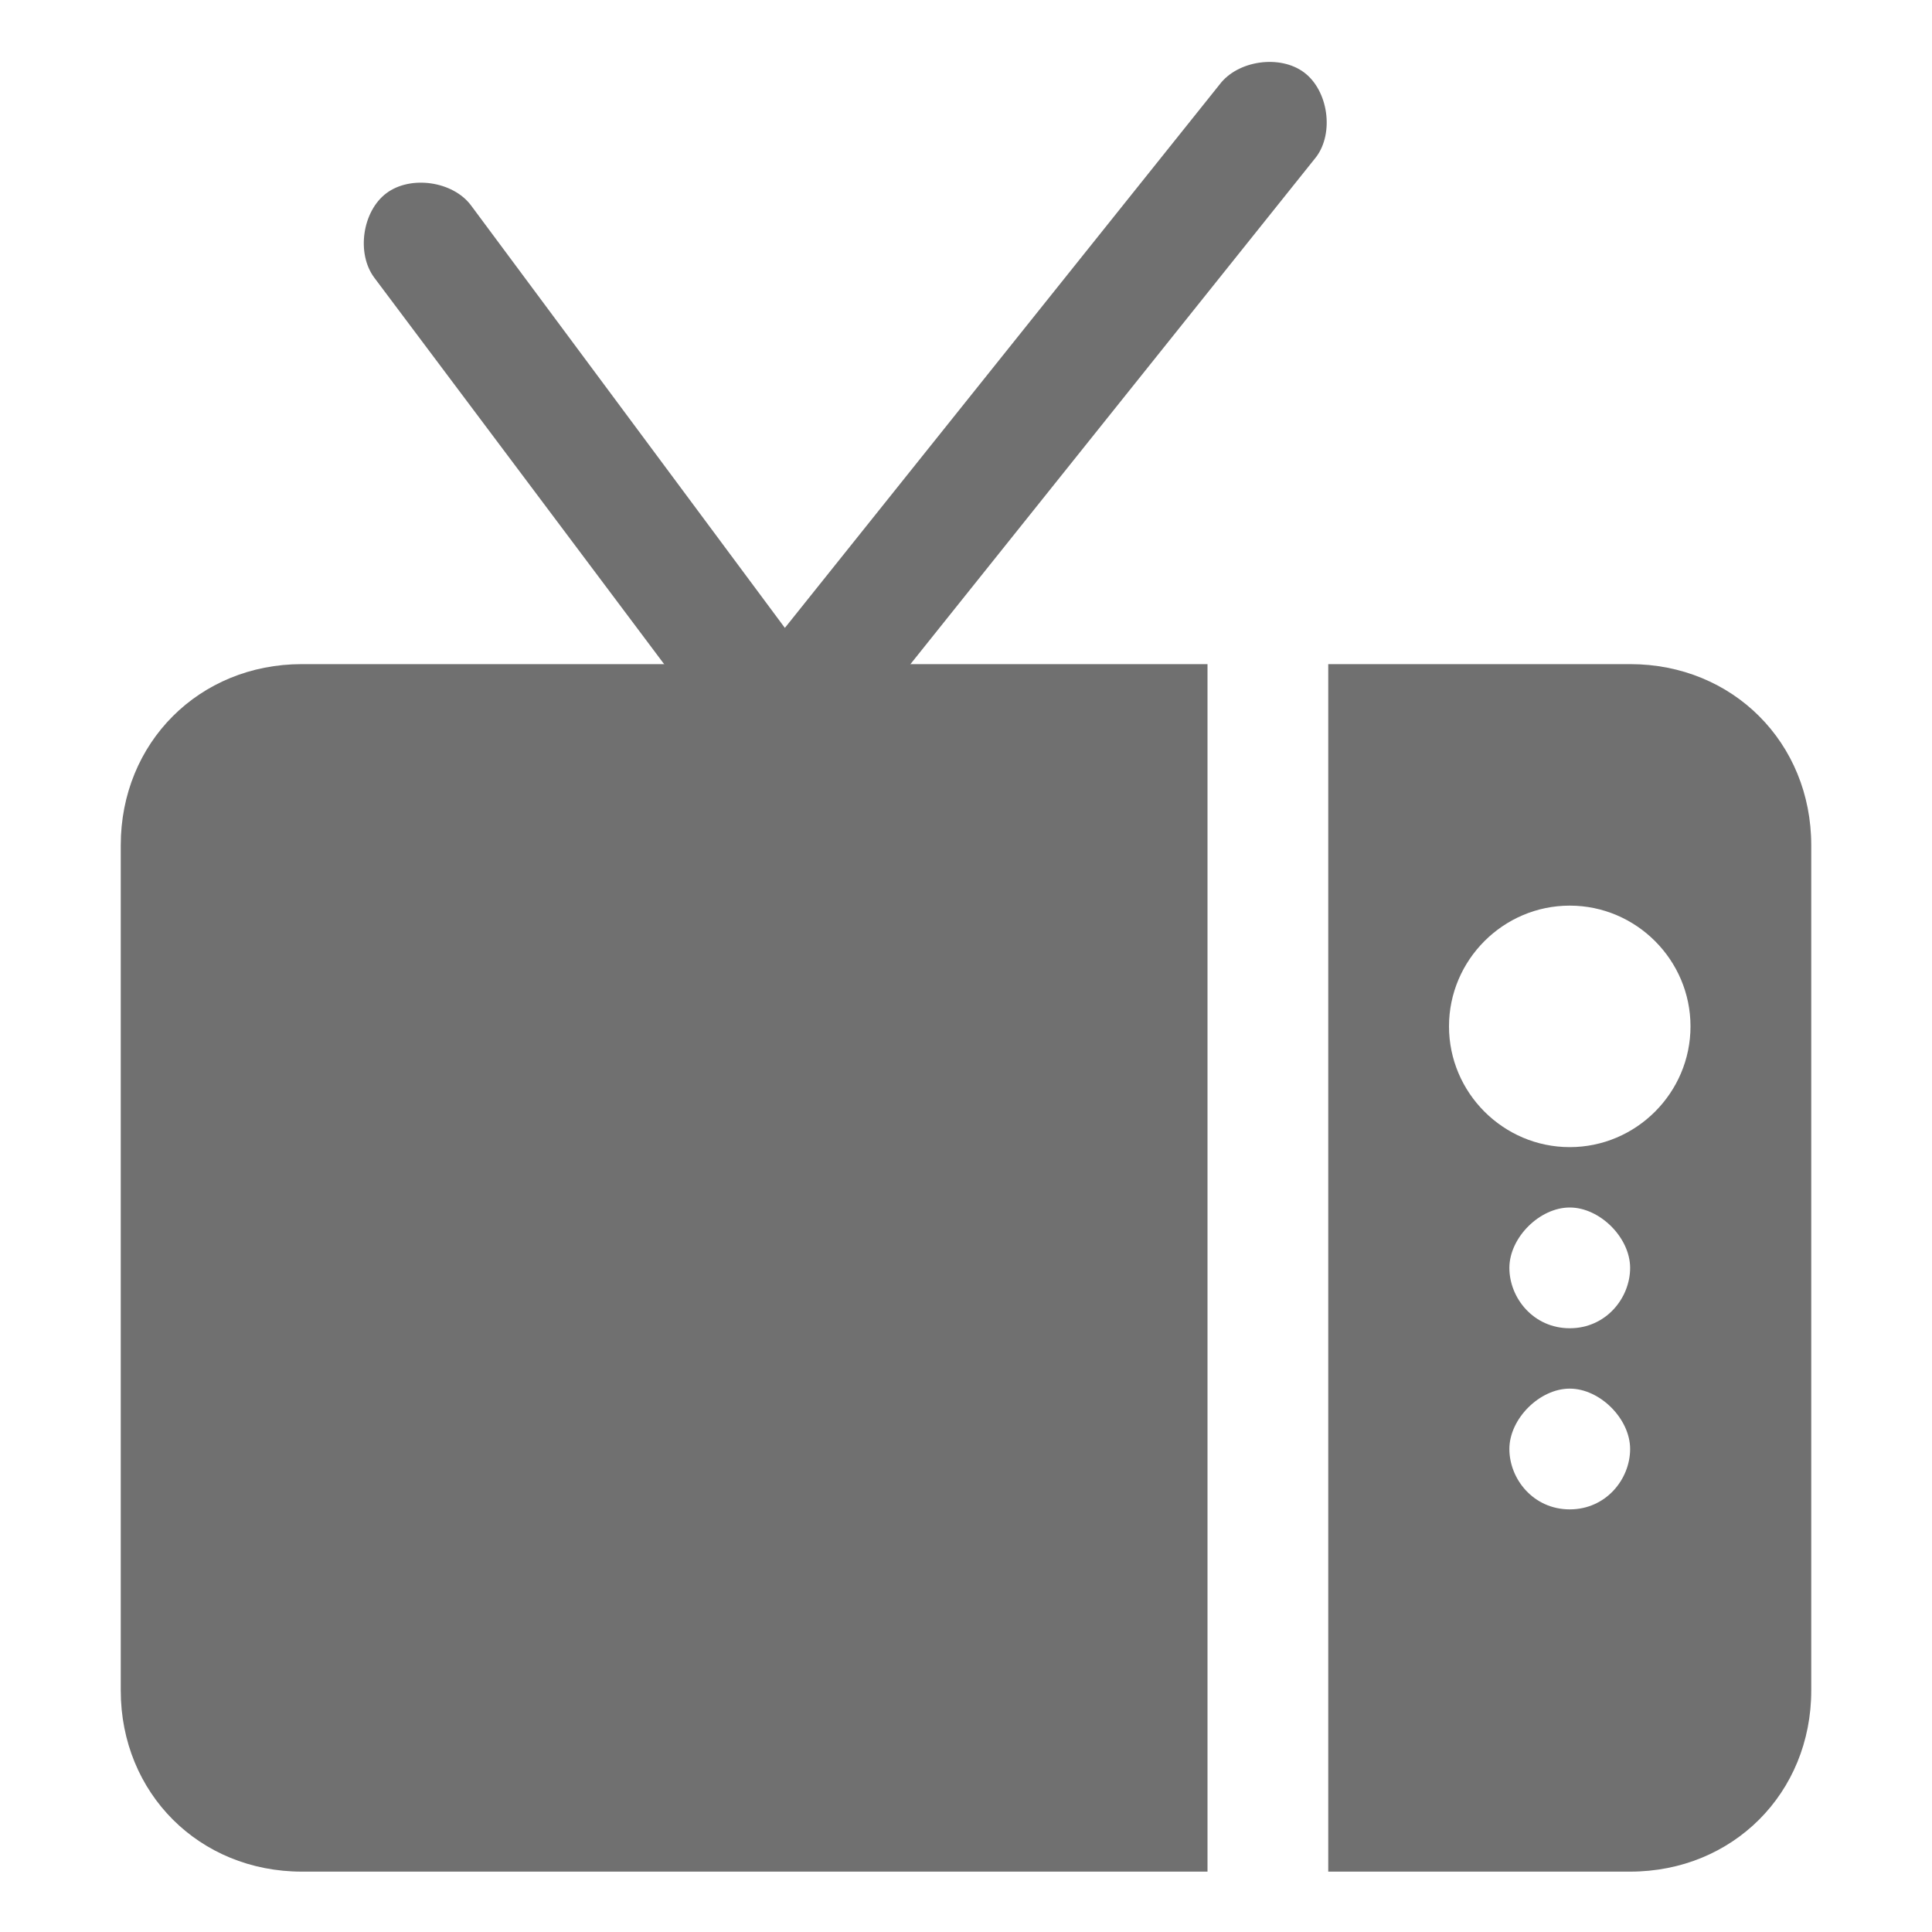 <svg width="32" height="32" xmlns="http://www.w3.org/2000/svg">

 <g>
  <title>background</title>
  <rect fill="none" id="canvas_background" height="402" width="582" y="-1" x="-1"/>
 </g>
 <g>
  <title>Layer 1</title>
  <path fill="#707070" id="svg_2" d="m13,13c0,0 0,0 0,0c-0.3,0 -0.6,-0.2 -0.8,-0.4l-6,-8c-0.3,-0.4 -0.2,-1.1 0.2,-1.4c0.4,-0.3 1.1,-0.2 1.4,0.2l5.2,7l7.2,-9c0.3,-0.4 1,-0.5 1.4,-0.2c0.4,0.3 0.5,1 0.2,1.4l-8,10c-0.2,0.3 -0.5,0.4 -0.8,0.4z"/>
  <path fill="#707070" id="svg_4" d="m20,11l-15,0c-1.7,0 -3,1.3 -3,3l0,14c0,1.7 1.3,3 3,3l15,0l0,-20z"/>
  <path fill="#707070" id="svg_5" d="m27,11l-5,0l0,20l5,0c1.7,0 3,-1.3 3,-3l0,-14c0,-1.7 -1.3,-3 -3,-3zm-1,14c-0.6,0 -1,-0.5 -1,-1s0.5,-1 1,-1s1,0.5 1,1s-0.4,1 -1,1zm0,-3c-0.6,0 -1,-0.5 -1,-1s0.5,-1 1,-1s1,0.5 1,1s-0.4,1 -1,1zm0,-3c-1.1,0 -2,-0.9 -2,-2s0.9,-2 2,-2s2,0.9 2,2s-0.9,2 -2,2z"/>
 </g>
</svg>